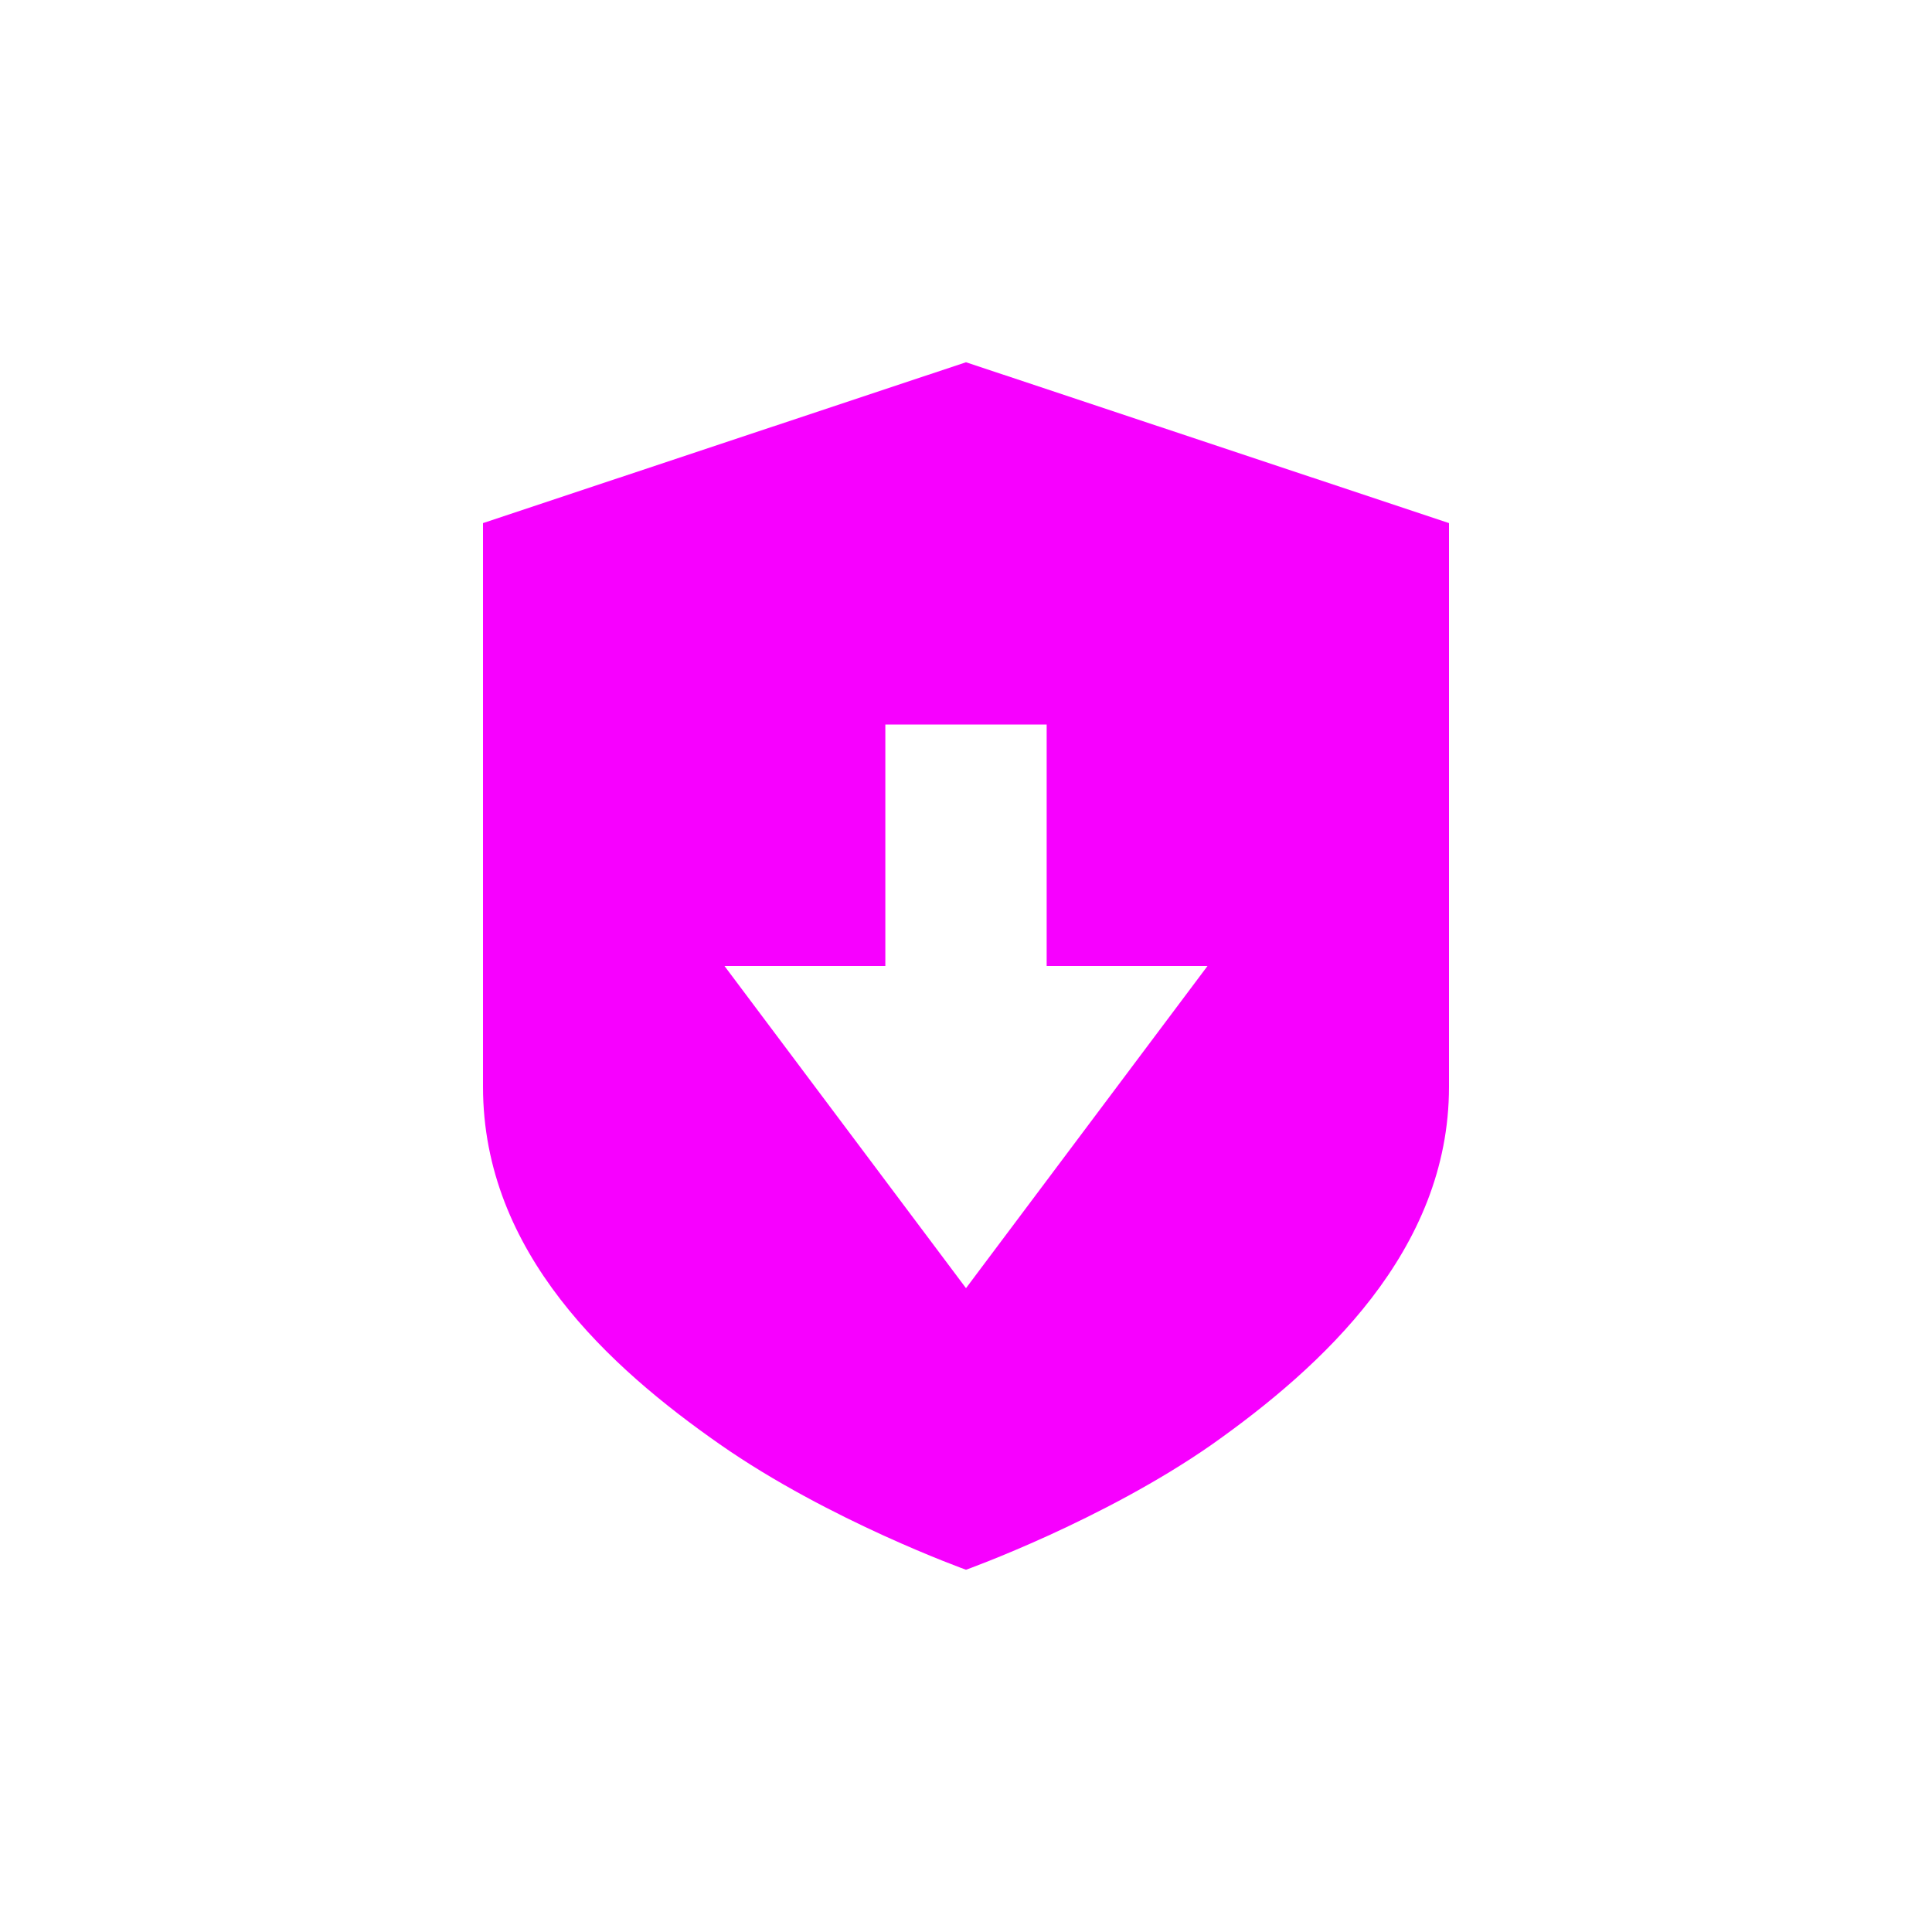 <svg xmlns="http://www.w3.org/2000/svg" xmlns:xlink="http://www.w3.org/1999/xlink" width="16" height="16" viewBox="0 0 16 16" version="1.1">
<g id="surface1">
<path style=" stroke:none;fill-rule:nonzero;fill:rgb(96.863%,0%,100%);fill-opacity:1;" d="M 8 3 L 4 4.332 L 4 9 C 4 10.379 5.055 11.328 5.961 11.961 C 6.867 12.594 8 13 8 13 C 8 13 9.133 12.594 10.039 11.961 C 10.945 11.32 12 10.359 12 9 L 12 4.332 Z M 7.332 6 L 8.668 6 L 8.668 8 L 10 8 L 8 10.668 L 6 8 L 7.332 8 Z M 7.332 6 "/>
</g>
</svg>
